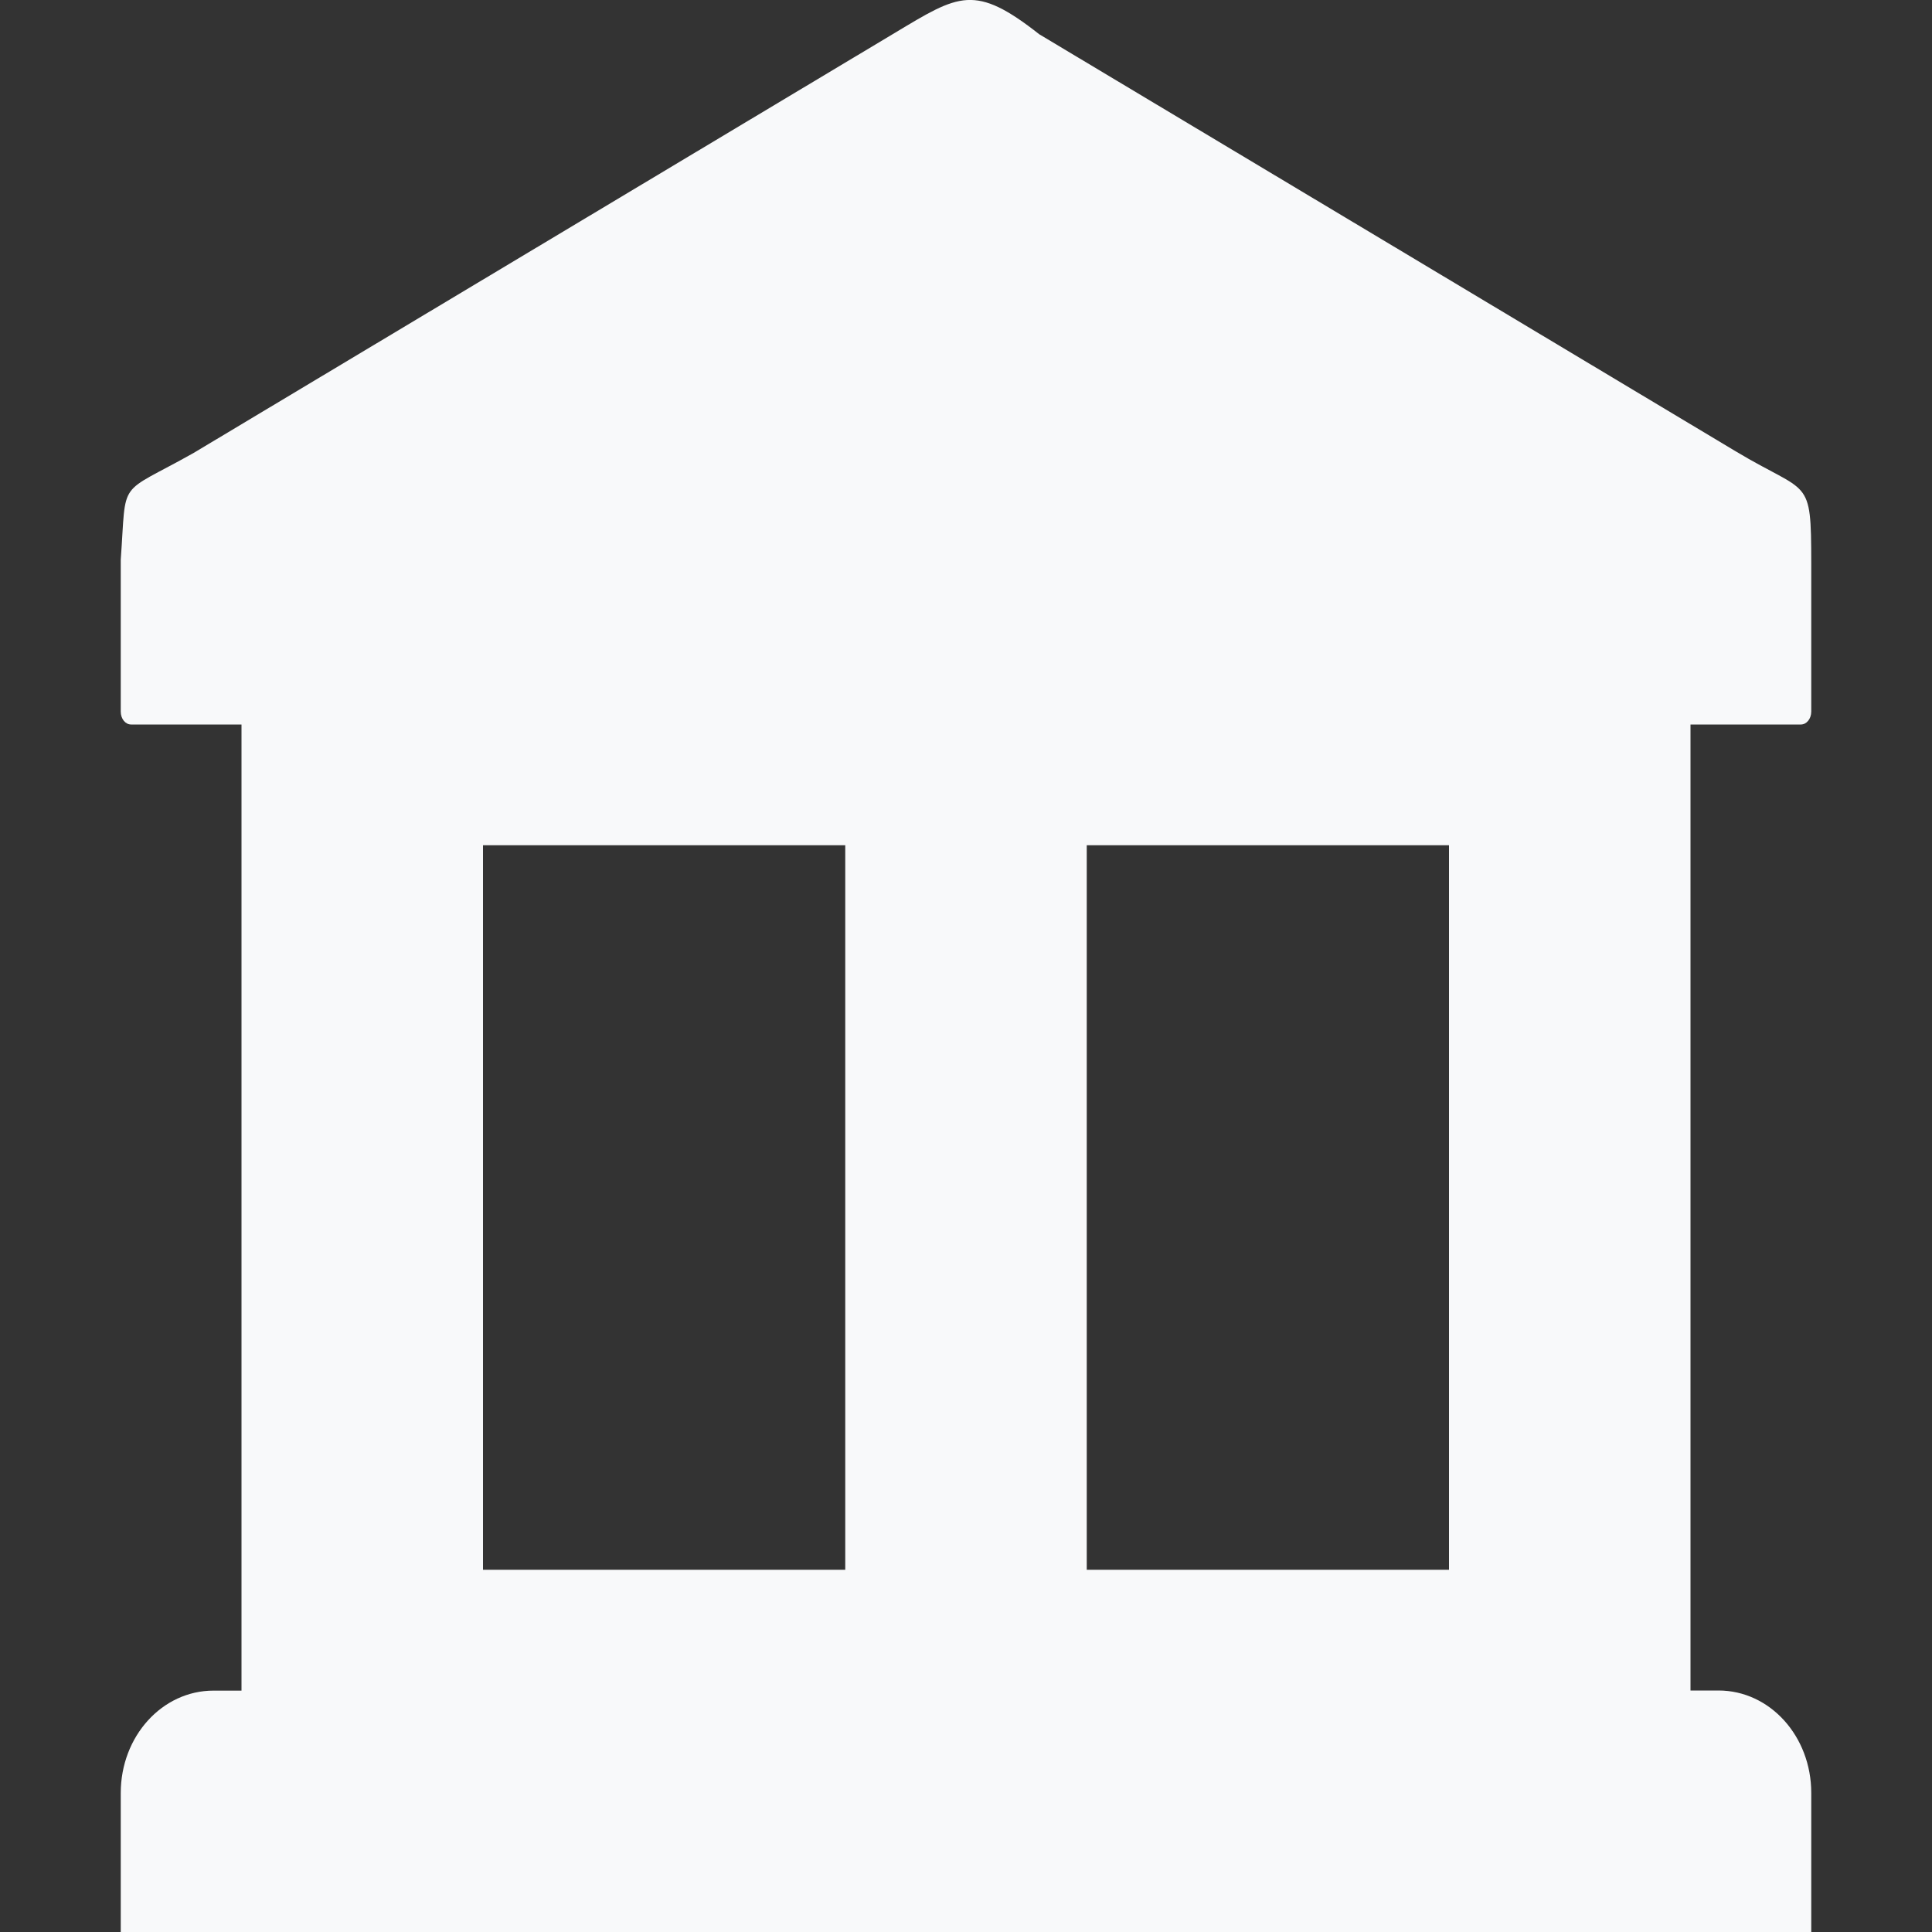<?xml version="1.0" encoding="UTF-8" standalone="no"?>
<svg
   width="16"
   height="16"
   version="1.1"
   id="svg1"
   sodipodi:docname="bank.svg"
   inkscape:version="1.3.2 (091e20ef0f, 2023-11-25)"
   xmlns:inkscape="http://www.inkscape.org/namespaces/inkscape"
   xmlns:sodipodi="http://sodipodi.sourceforge.net/DTD/sodipodi-0.dtd"
   xmlns="http://www.w3.org/2000/svg"
   xmlns:svg="http://www.w3.org/2000/svg">
  <rect width="100%" height="100%" fill="#333333" stroke="none"/>
  <sodipodi:namedview
     id="namedview1"
     pagecolor="#ffffff"
     bordercolor="#000000"
     borderopacity="0.25"
     inkscape:showpageshadow="2"
     inkscape:pageopacity="0.0"
     inkscape:pagecheckerboard="0"
     inkscape:deskcolor="#d1d1d1"
     inkscape:zoom="19.863636"
     inkscape:cx="10.949657"
     inkscape:cy="11"
     inkscape:window-width="1262"
     inkscape:window-height="1332"
     inkscape:window-x="1286"
     inkscape:window-y="60"
     inkscape:window-maximized="1"
     inkscape:current-layer="svg1" />
  <defs
     id="defs1">
    <style
       id="current-color-scheme"
       type="text/css">
   .ColorScheme-Text { color:#aaaaaa; } .ColorScheme-Highlight { color:#4285f4; }
  </style>
  </defs>
  <path
     style="fill:#f8f9fa;fill-opacity:1"
     class="ColorScheme-Text"
     d="M 8.008,3.9035655e-4 C 7.842,0.01 7.676,0.113 7.408,0.274 L 4.5,2.016 1.602,3.752 C 0.963,4.111 1.05,3.949 1,4.635 v 1.258 c 0,0.06 0.038,0.107 0.086,0.107 h 0.914 v 0.428 7.145 0.428 h -0.232 c -0.425,0 -0.768,0.378 -0.768,0.848 V 16 H 15 V 14.848 C 15,14.378 14.657,14 14.232,14 H 14 V 13.573 6.428 6 h 0.914 c 0.048,0 0.086,-0.048 0.086,-0.107 V 4.662 c -0.001,-0.724 -0.017,-0.559 -0.625,-0.924 L 11.5,2.016 8.607,0.284 C 8.34,0.074 8.174,-0.009 8.008,3.9035655e-4 Z M 4,7 h 3 v 6 h -3 z m 5,0 h 3 v 6 H 9 Z"
     id="path1" />
</svg>
